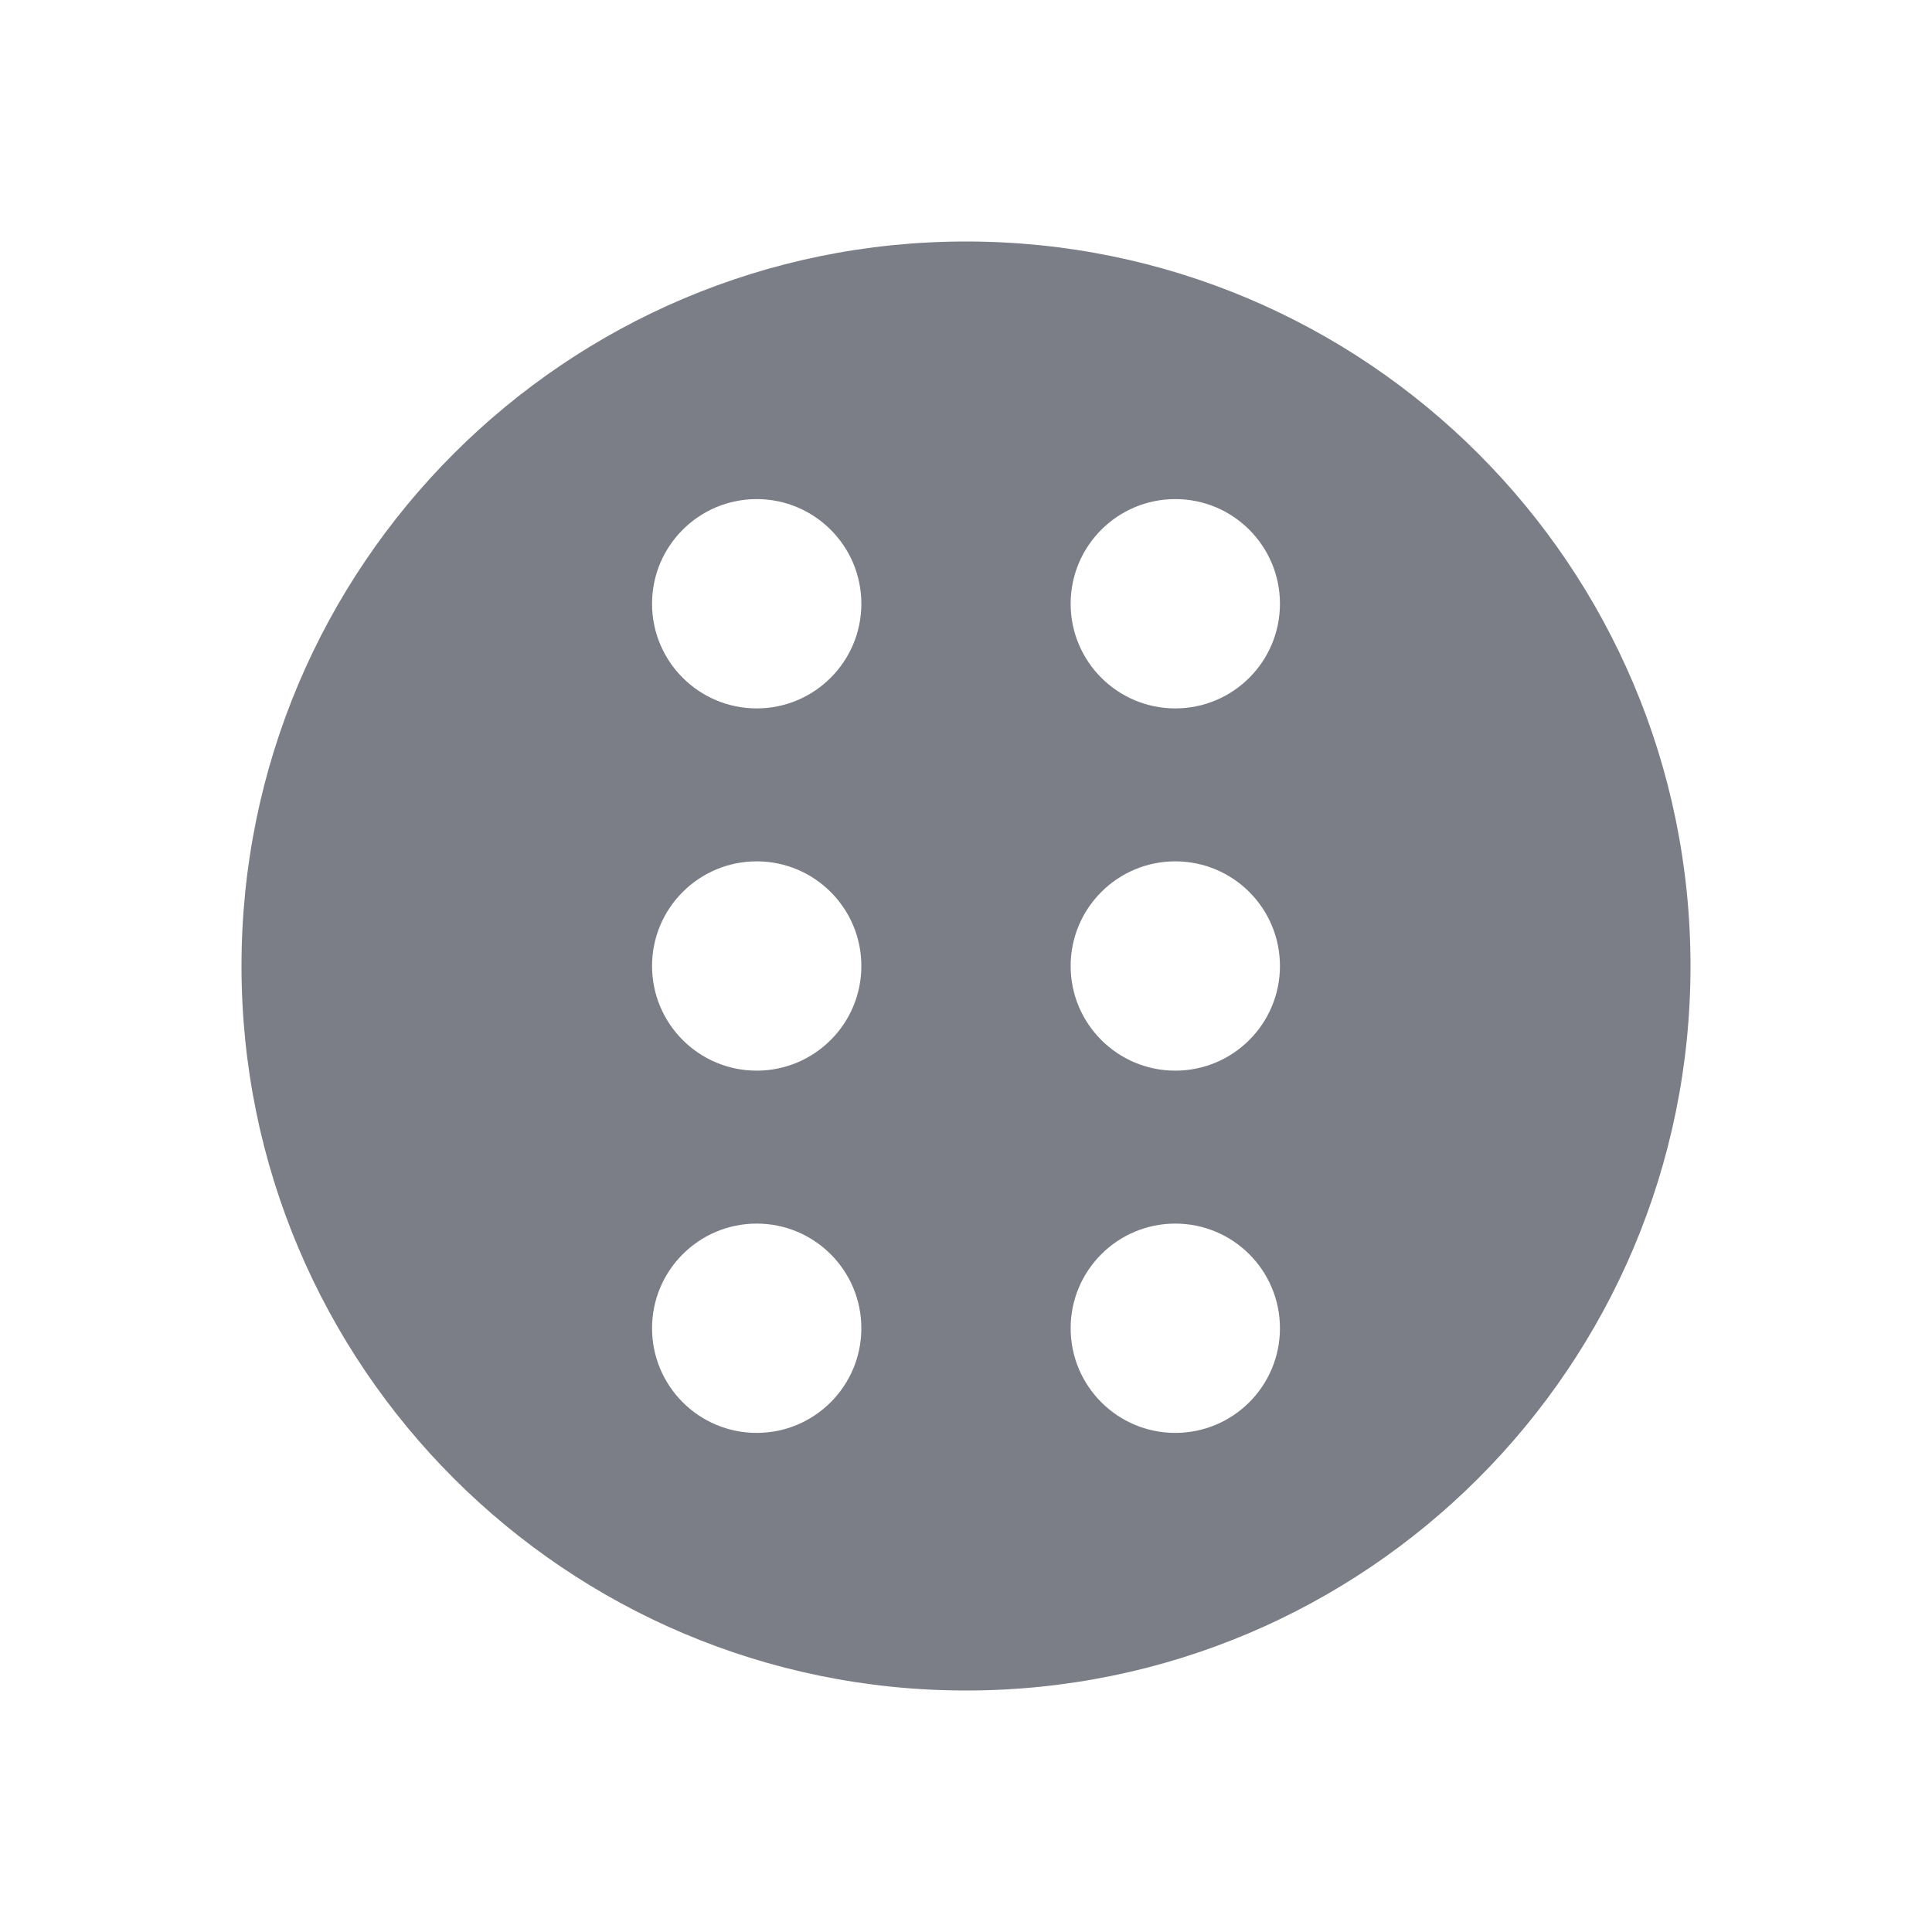 <svg width="24" height="24" viewBox="0 0 24 24" fill="none" xmlns="http://www.w3.org/2000/svg">
<path fill-rule="evenodd" clip-rule="evenodd" d="M3 12C3 7.029 7.029 3 12 3C16.971 3 21 7.029 21 12C21 16.971 16.971 21 12 21C7.029 21 3 16.971 3 12ZM10.7 7.5C10.7 6.782 10.118 6.2 9.4 6.2C8.682 6.2 8.1 6.782 8.1 7.5C8.1 8.218 8.682 8.8 9.4 8.8C10.118 8.8 10.7 8.218 10.7 7.5ZM10.7 12C10.7 11.282 10.118 10.7 9.4 10.7C8.682 10.7 8.1 11.282 8.1 12C8.1 12.718 8.682 13.3 9.4 13.3C10.118 13.3 10.7 12.718 10.7 12ZM9.4 15.2C10.118 15.2 10.7 15.782 10.7 16.5C10.7 17.218 10.118 17.8 9.4 17.8C8.682 17.8 8.1 17.218 8.1 16.5C8.1 15.782 8.682 15.2 9.4 15.2ZM15.9 12C15.9 11.282 15.318 10.7 14.6 10.7C13.882 10.7 13.3 11.282 13.3 12C13.3 12.718 13.882 13.3 14.6 13.3C15.318 13.3 15.9 12.718 15.9 12ZM14.6 6.2C15.318 6.2 15.9 6.782 15.9 7.5C15.9 8.218 15.318 8.8 14.6 8.8C13.882 8.8 13.3 8.218 13.3 7.5C13.3 6.782 13.882 6.2 14.6 6.2ZM15.9 16.5C15.9 15.782 15.318 15.2 14.6 15.2C13.882 15.2 13.3 15.782 13.3 16.5C13.3 17.218 13.882 17.8 14.6 17.8C15.318 17.8 15.9 17.218 15.9 16.5Z" fill="#7B7E86"/>
</svg>
